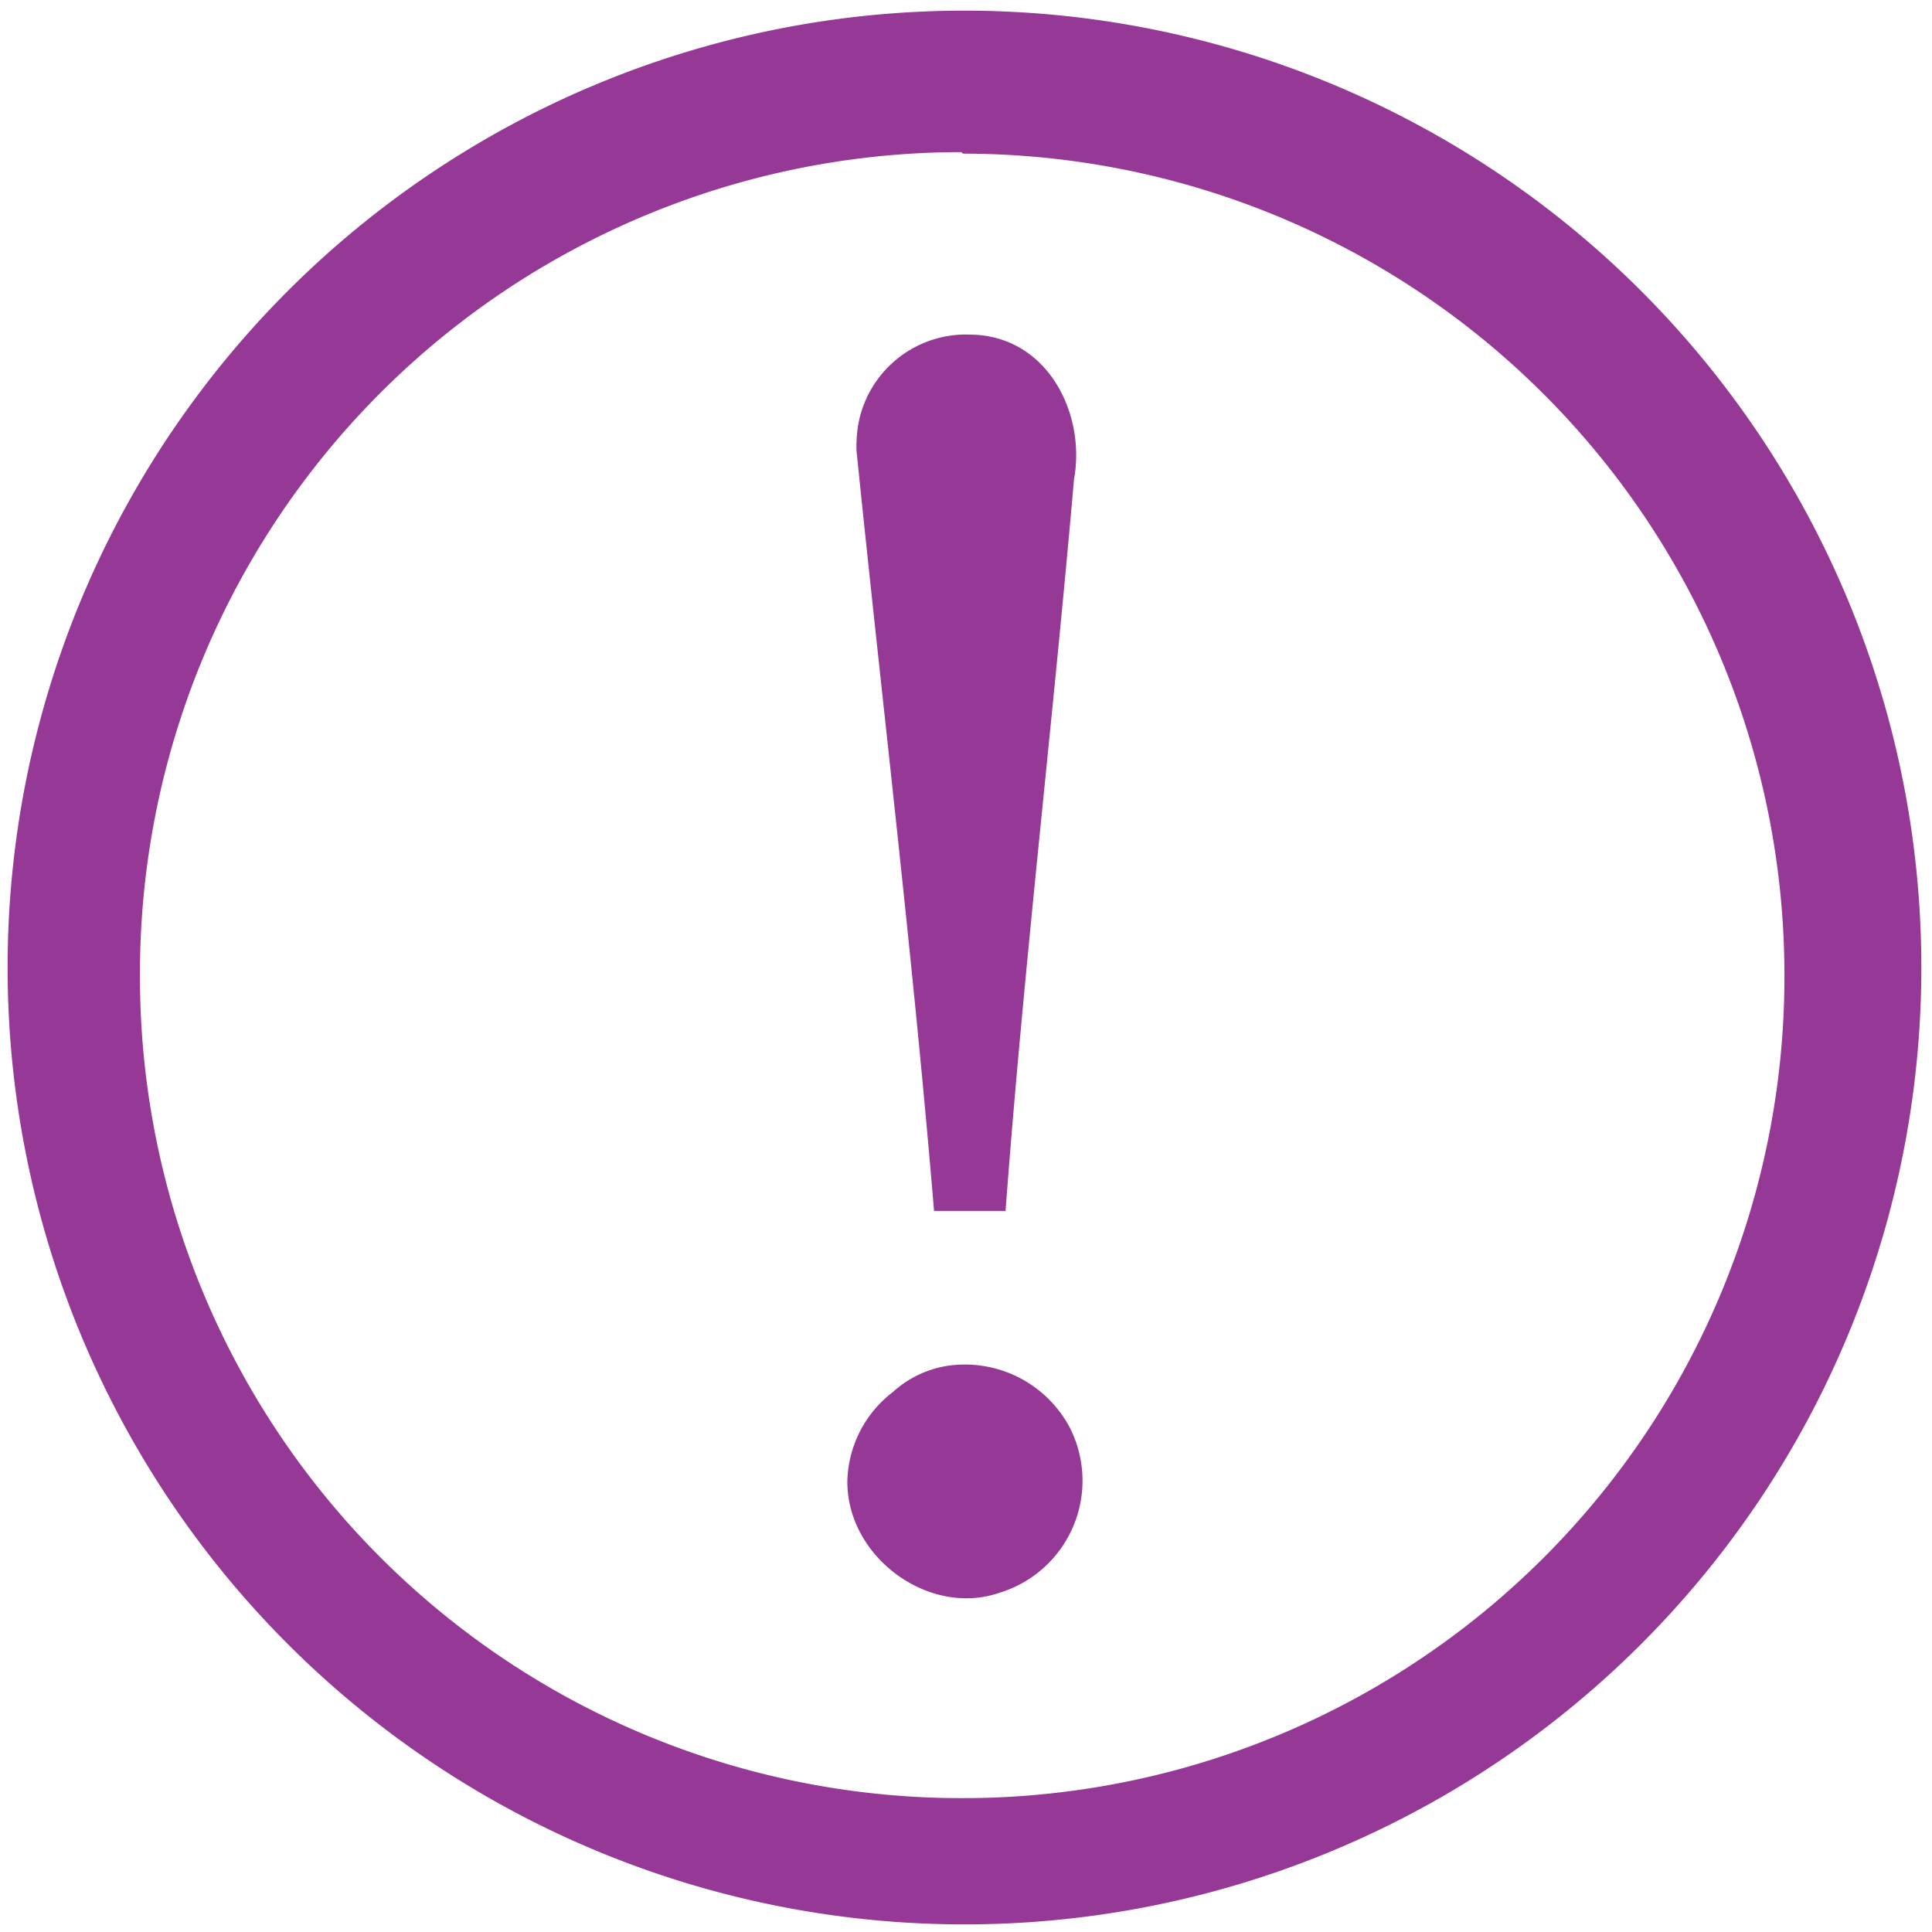 <svg xmlns="http://www.w3.org/2000/svg" width="48" height="48" viewBox="0 0 12.7 12.7"><path fill="#963996" d="M6.34.07a6.29 6.29 0 0 0-6.29 6.3 6.29 6.29 0 0 0 6.3 6.28 6.29 6.29 0 0 0 6.28-6.29A6.29 6.29 0 0 0 6.34.07zm-.01.94a5.4 5.4 0 0 1 5.4 5.4 5.4 5.4 0 0 1-5.4 5.41 5.4 5.4 0 0 1-5.41-5.4A5.4 5.4 0 0 1 6.32 1zm.06 1.19a.72.72 0 0 0-.75.6.93.93 0 0 0-.01.16c.17 1.67.37 3.32.51 5h.47c.12-1.61.31-3.2.45-4.81.07-.38-.12-.83-.52-.93a.65.65 0 0 0-.15-.02zm-.05 6.77a.69.69 0 0 0-.47.18.76.76 0 0 0-.3.59c0 .5.54.89 1 .73a.77.77 0 0 0 .46-1.09.78.78 0 0 0-.7-.41z"/></svg>
